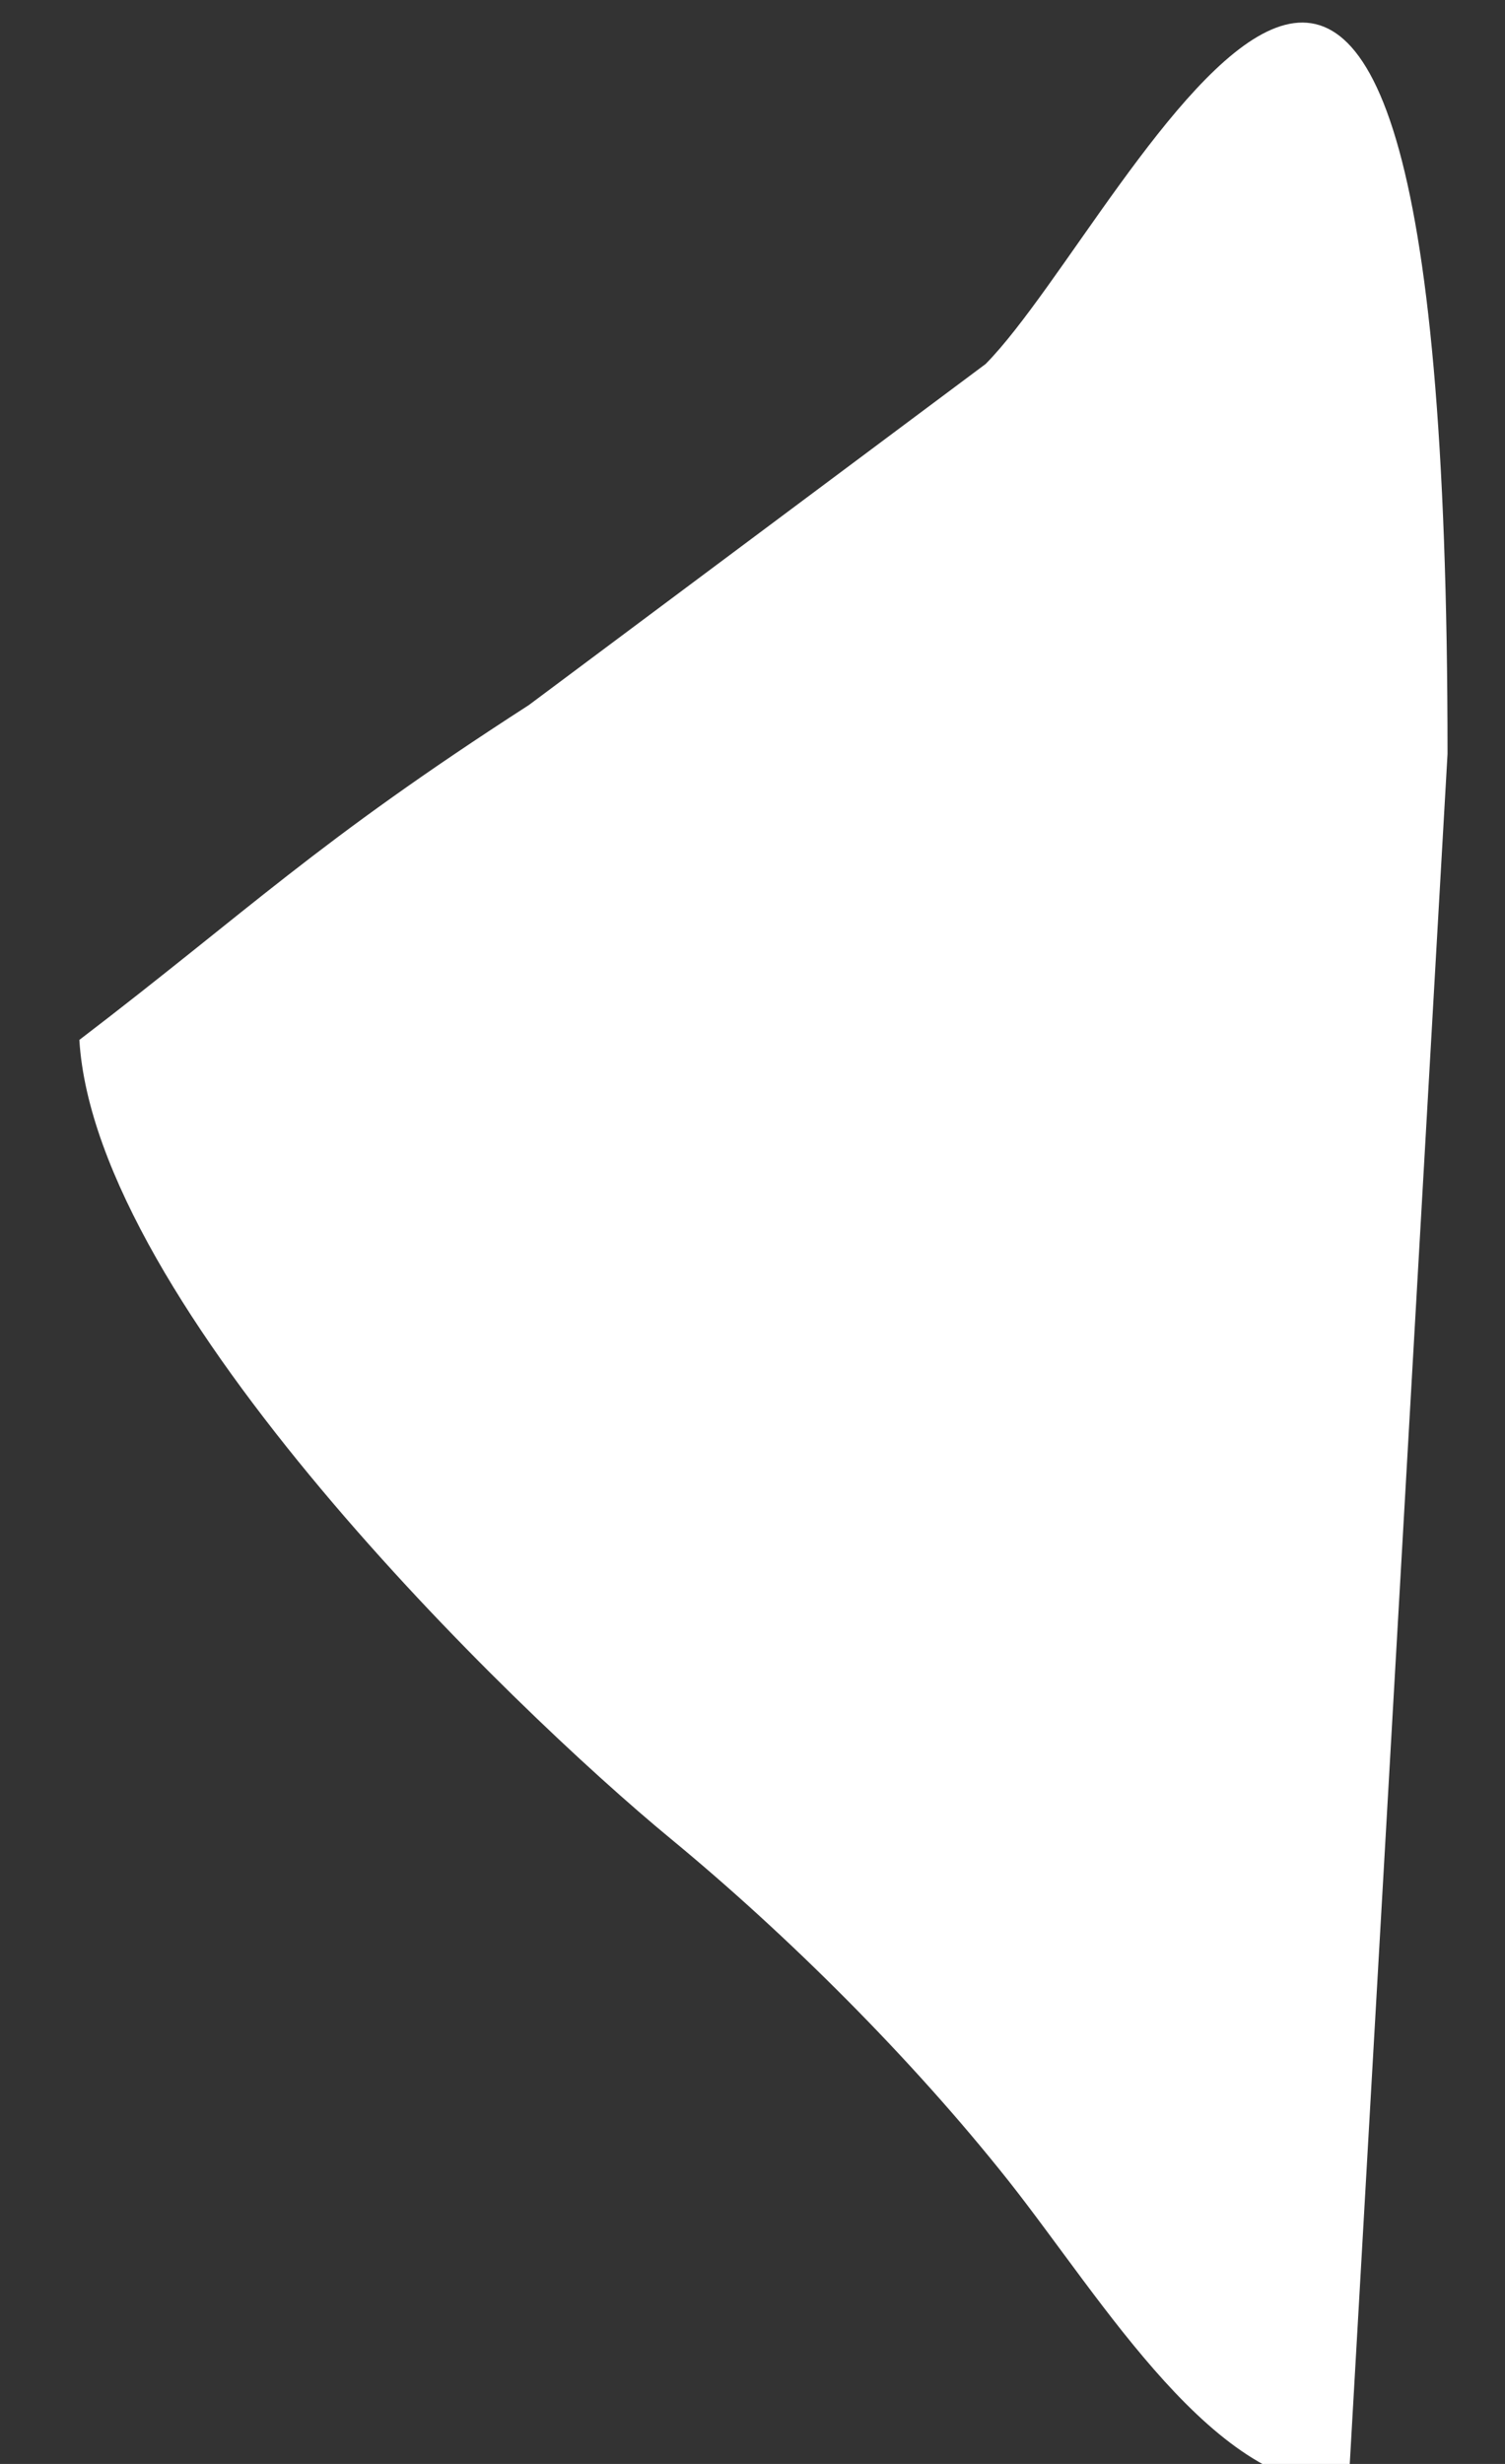 <svg width="11" height="18" viewBox="0 0 11 18" fill="none" xmlns="http://www.w3.org/2000/svg">
<rect x="0" y="0" width="11" height="18" fill="#333333" stroke="none"/>
<path fill-rule="evenodd" clip-rule="evenodd" d="M10.58 5.507L9.856 18.163C8.888 18.214 8.067 16.811 7.369 15.929C6.664 15.04 5.76 14.14 4.905 13.435C3.732 12.469 0.698 9.529 0.58 7.597C1.832 6.64 2.296 6.162 3.865 5.151L7.204 2.659C8.274 1.575 10.58 -3.721 10.58 5.507Z" fill="white"/>
</svg>
